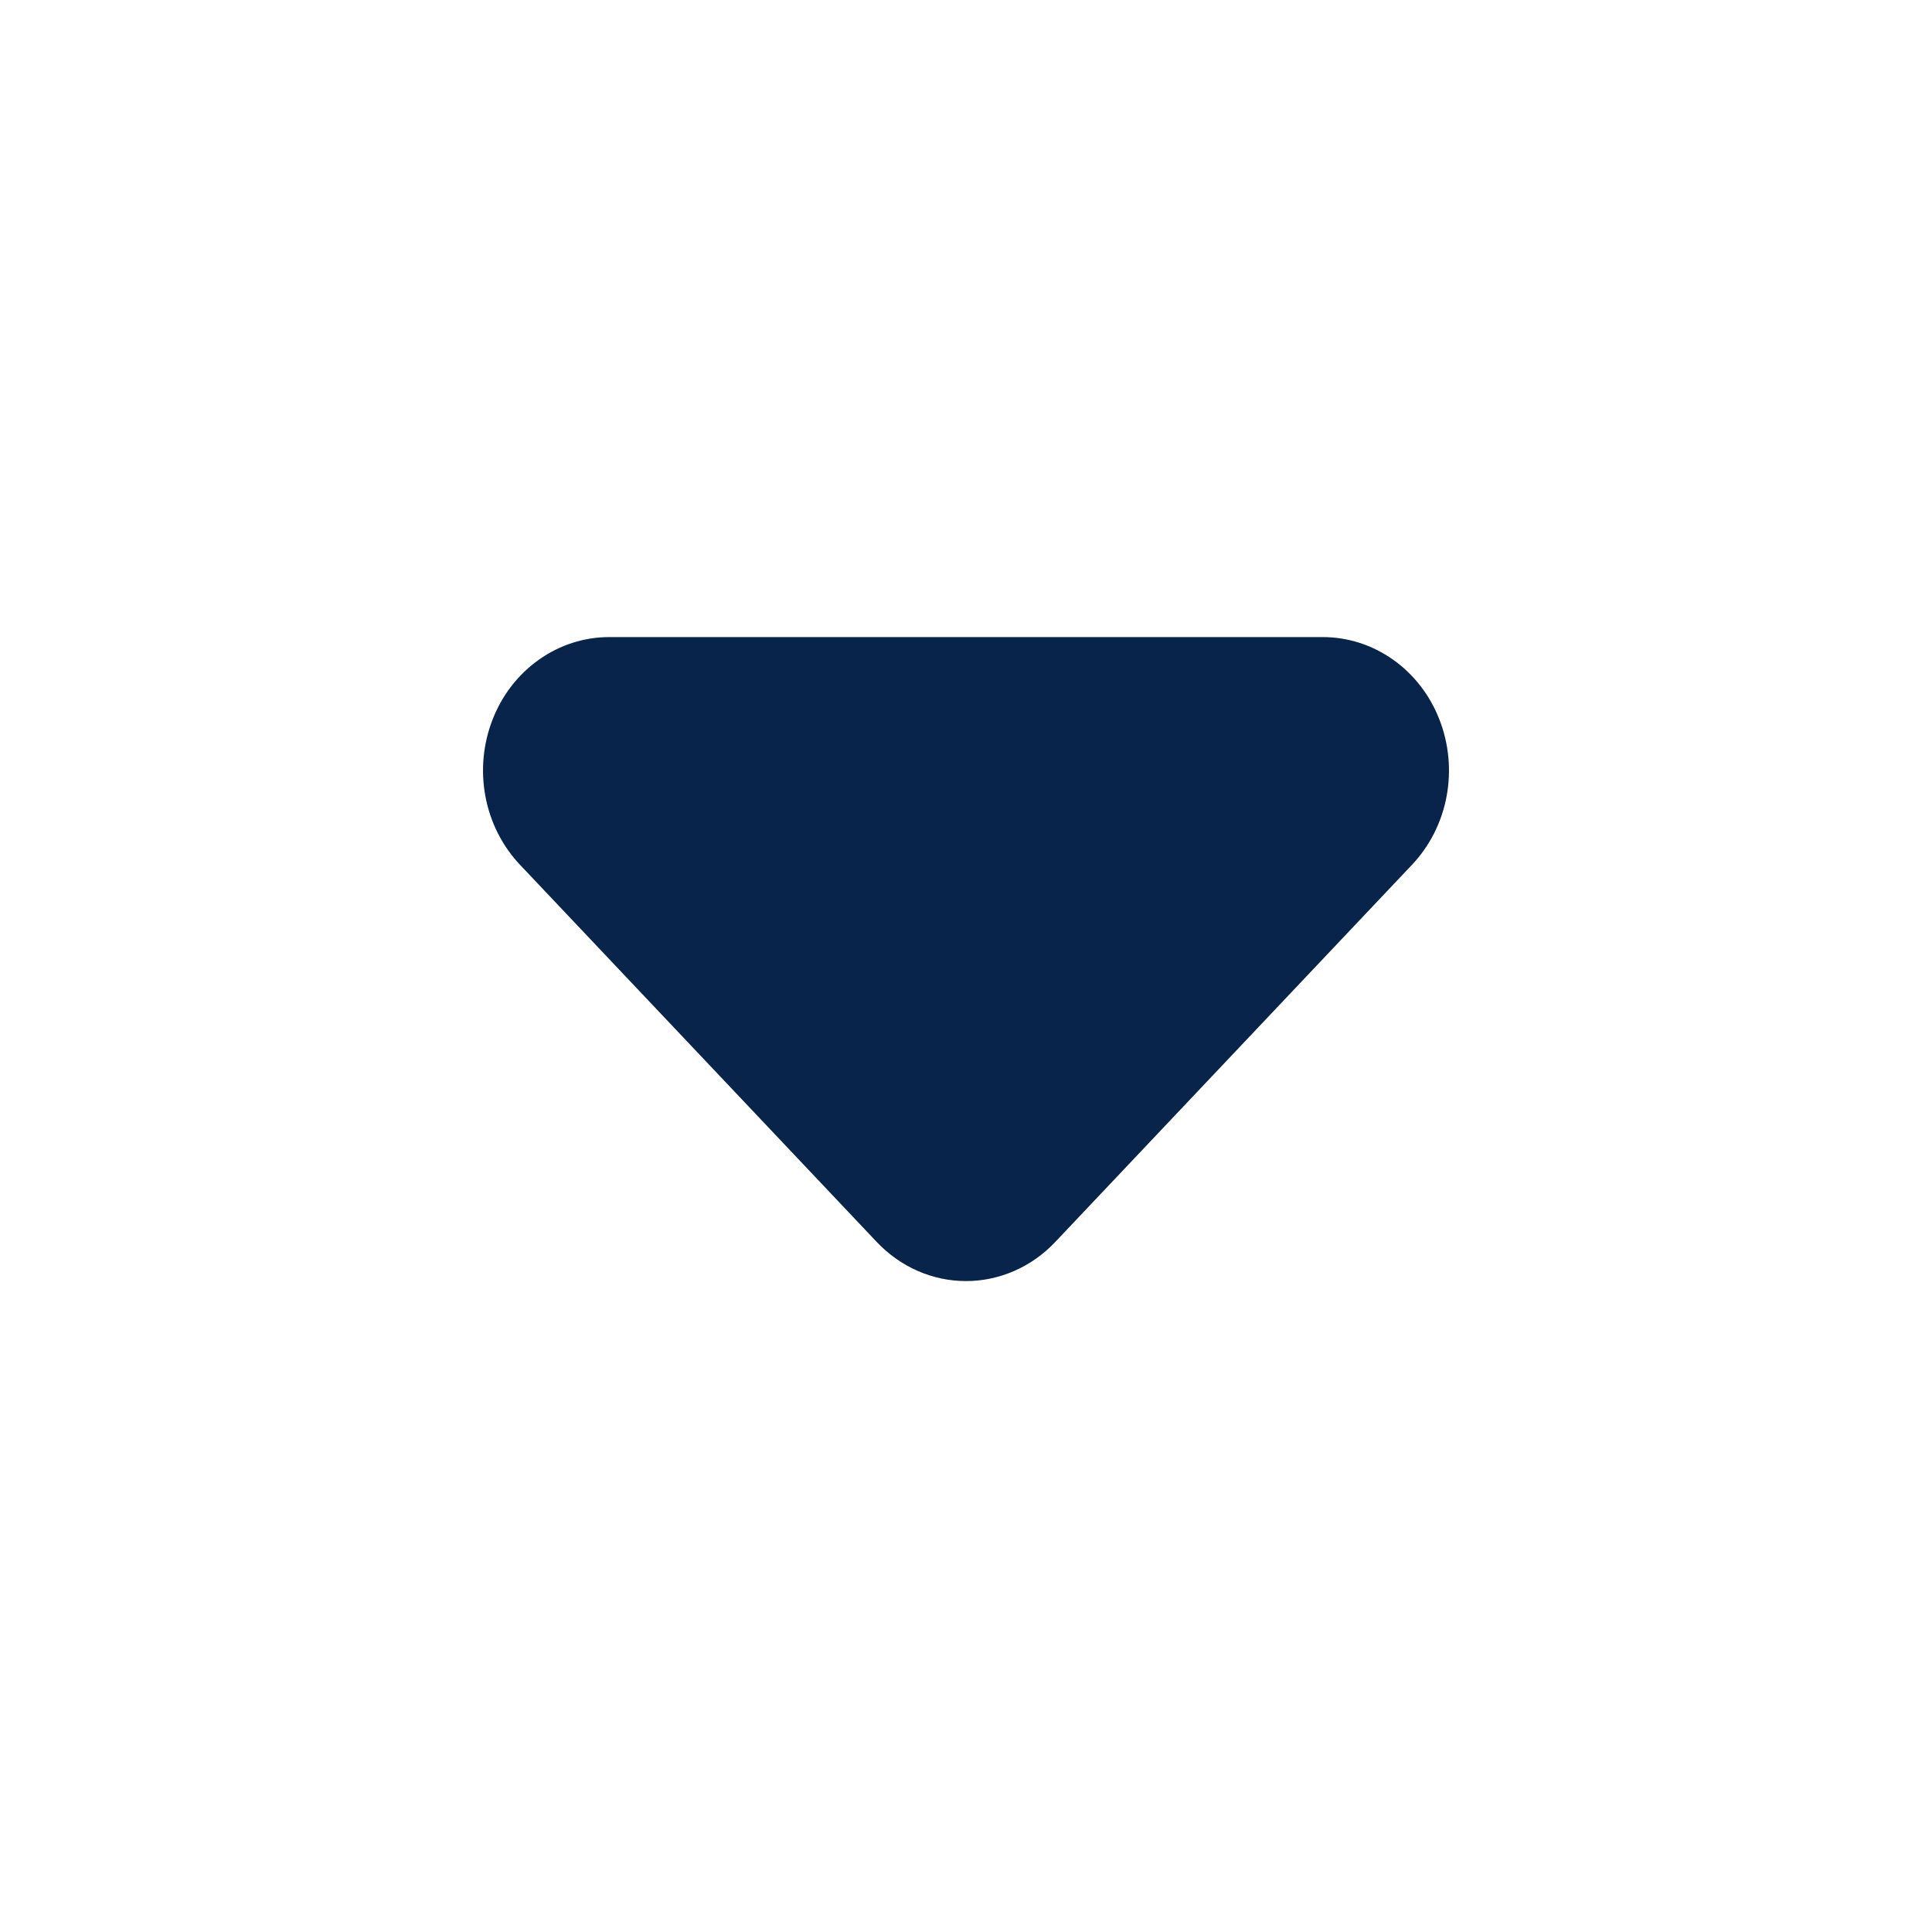 <svg width="24" height="24" viewBox="0 0 24 24" fill="none" xmlns="http://www.w3.org/2000/svg">
<path fill-rule="evenodd" clip-rule="evenodd" d="M13.108 15.429C12.814 15.74 12.415 15.914 12 15.914C11.585 15.914 11.186 15.74 10.892 15.429L6.459 10.742C6.24 10.51 6.09 10.215 6.03 9.893C5.97 9.572 6.001 9.239 6.12 8.936C6.238 8.633 6.439 8.375 6.697 8.193C6.955 8.011 7.258 7.914 7.568 7.914H16.432C16.742 7.914 17.045 8.011 17.303 8.193C17.561 8.375 17.762 8.633 17.88 8.936C17.999 9.239 18.03 9.572 17.97 9.893C17.91 10.215 17.76 10.51 17.541 10.742L13.108 15.429Z" fill="#09244B"/>
</svg>
